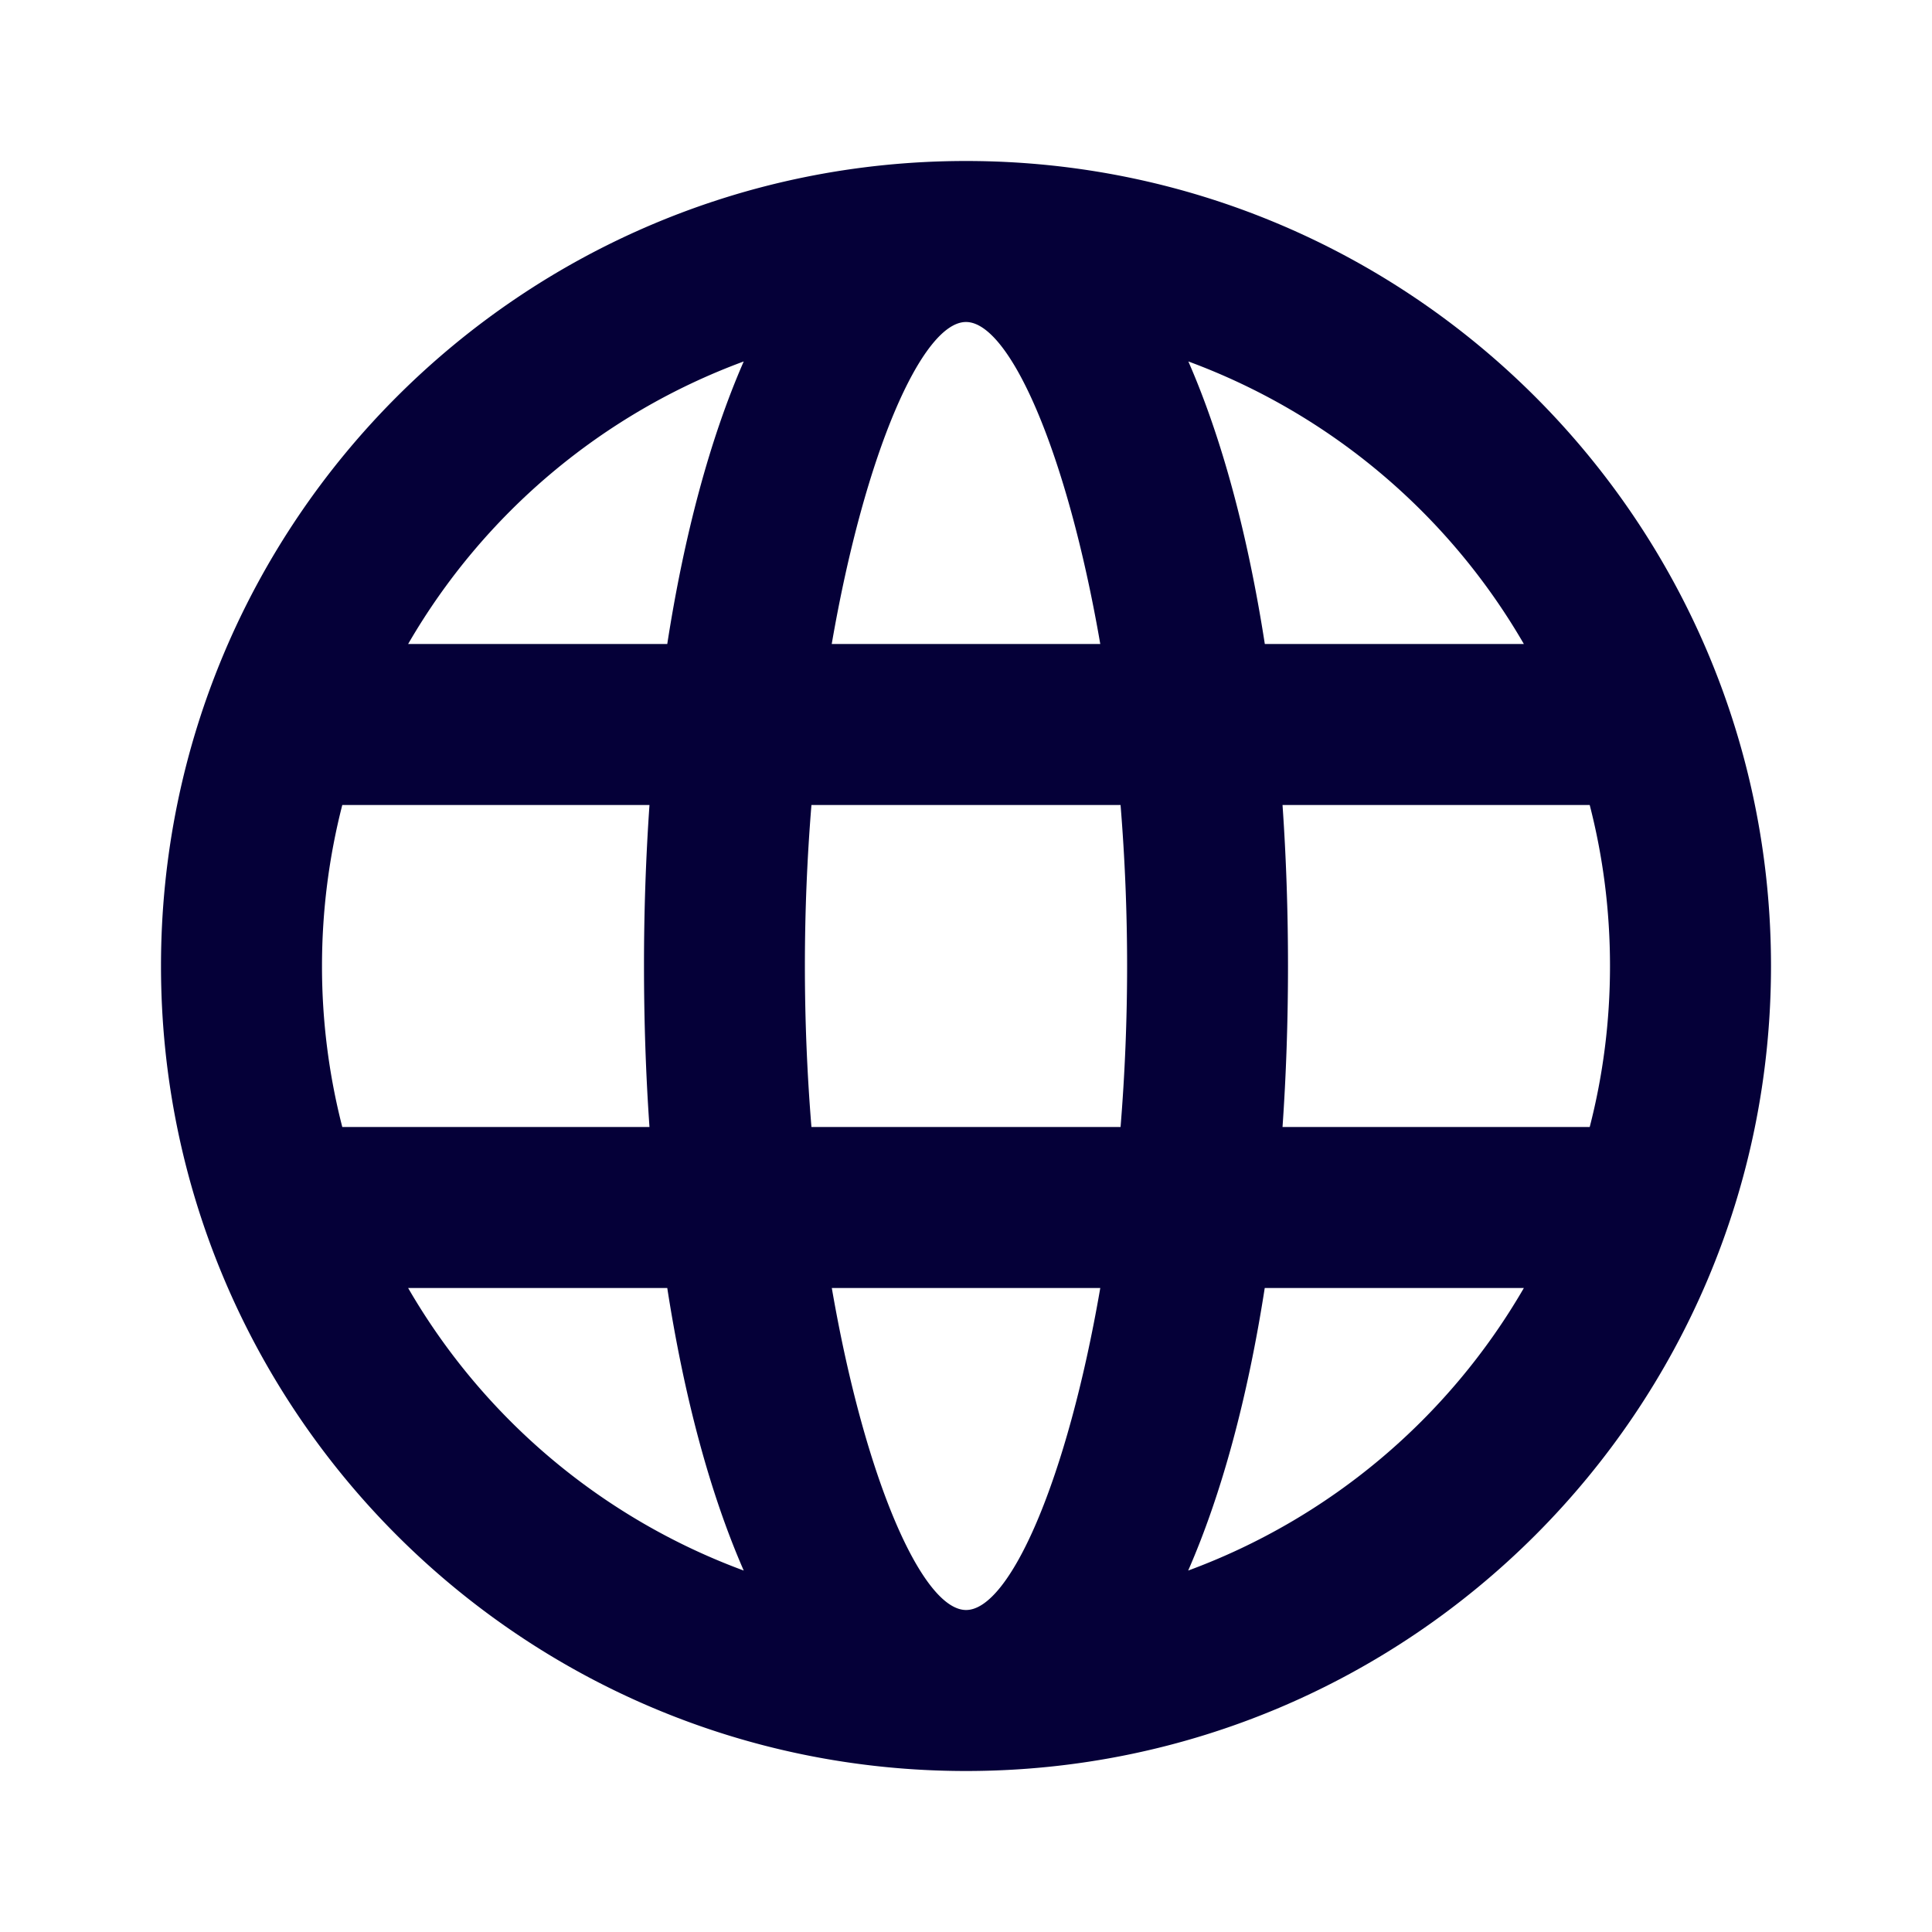 <svg width="24" height="24" fill="none" xmlns="http://www.w3.org/2000/svg"><path fill-rule="evenodd" clip-rule="evenodd" d="M2 12c0 5.523 4.477 10 10 10s10-4.477 10-10S17.523 2 12 2 2 6.477 2 12zm11.668-4C13.255 5.608 12.54 4 12 4c-.54 0-1.255 1.608-1.668 4h3.335zM8.289 8c.21-1.352.53-2.55.95-3.51A8.027 8.027 0 005.07 8H8.29zM8 12c0 .685.023 1.354.068 2H4.252A8.015 8.015 0 014 12c0-.69.088-1.36.252-2h3.816A28.805 28.805 0 008 12zm.289 4c.21 1.352.53 2.55.95 3.51A8.027 8.027 0 015.07 16H8.29zM20 12c0-.69-.087-1.36-.252-2h-3.816c.045.646.068 1.315.068 2s-.023 1.354-.068 2h3.816c.165-.64.252-1.31.252-2zm-5.24 7.51c.42-.96.741-2.158.951-3.51h3.219a8.027 8.027 0 01-4.17 3.51zM13.92 14a24.62 24.62 0 000-4H10.08a24.62 24.62 0 000 4h3.838zm-.252 2c-.412 2.392-1.126 4-1.667 4-.54 0-1.255-1.608-1.668-4h3.335zm2.044-8c-.21-1.352-.53-2.55-.95-3.51A8.026 8.026 0 0118.93 8H15.71z" fill="#050038"/></svg>